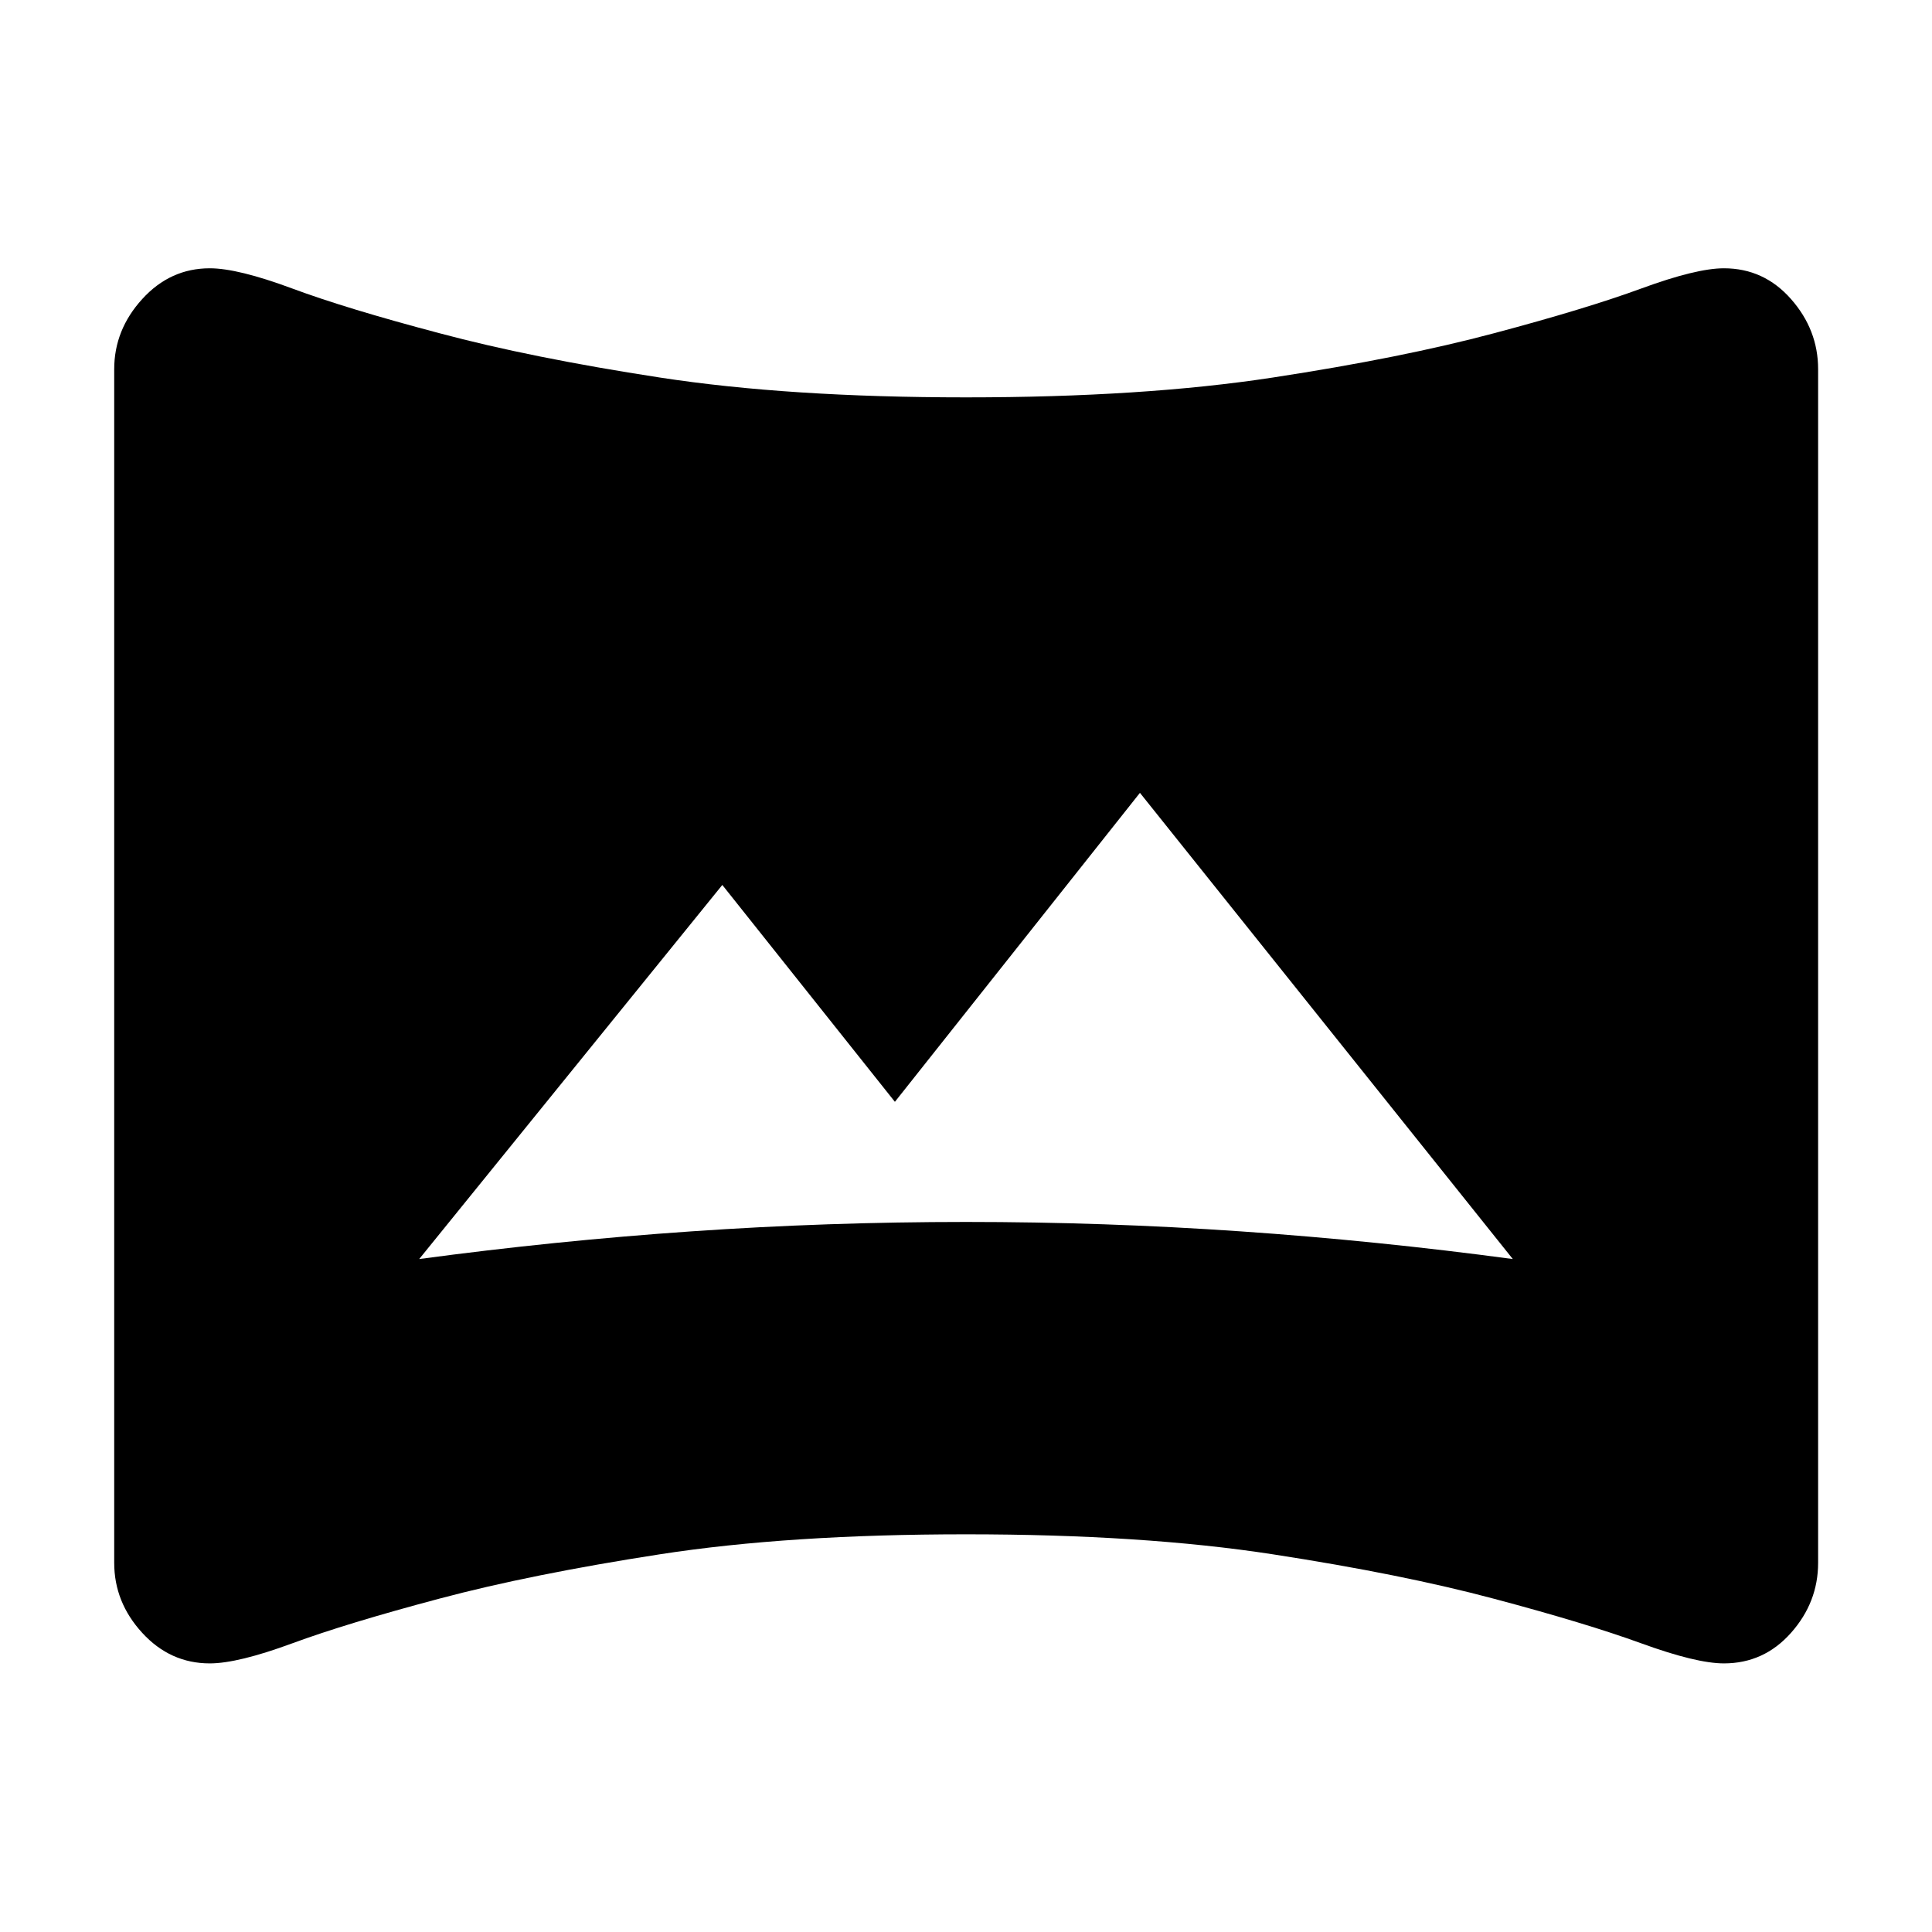 <svg xmlns="http://www.w3.org/2000/svg" height="40" viewBox="0 -960 960 960" width="40"><path d="M208.3-334.39q67.71-9.1 135.35-13.76 67.64-4.67 136.35-4.67t136.35 4.67q67.64 4.66 135.35 13.76L566.43-566.04 444.67-412.51l-85.76-107.76L208.3-334.39ZM104.24-133.47q-19.66 0-33.57-15.18-13.92-15.17-13.92-34.8v-593.1q0-19.57 13.92-34.85 13.91-15.29 33.57-15.29 13.94 0 40.99 10.05 27.05 10.05 73.15 22.22 45.45 12.17 109.54 22.02 64.1 9.85 152.08 9.85 87.98 0 152.41-9.85 64.43-9.85 109.97-22.02 45.77-12.17 73.15-22.22 27.38-10.05 41.07-10.05 19.88 0 33.34 15.29 13.47 15.28 13.47 34.85v593.1q0 19.63-13.47 34.8-13.46 15.18-33.34 15.18-13.69 0-41.07-9.97-27.38-9.97-73.15-22.14-45.54-12.17-109.97-22.1-64.43-9.93-152.41-9.93-87.98 0-152.11 9.93-64.14 9.93-109.51 22.02-46.1 12.25-73.15 22.22-27.05 9.97-40.99 9.97Z"/></svg>